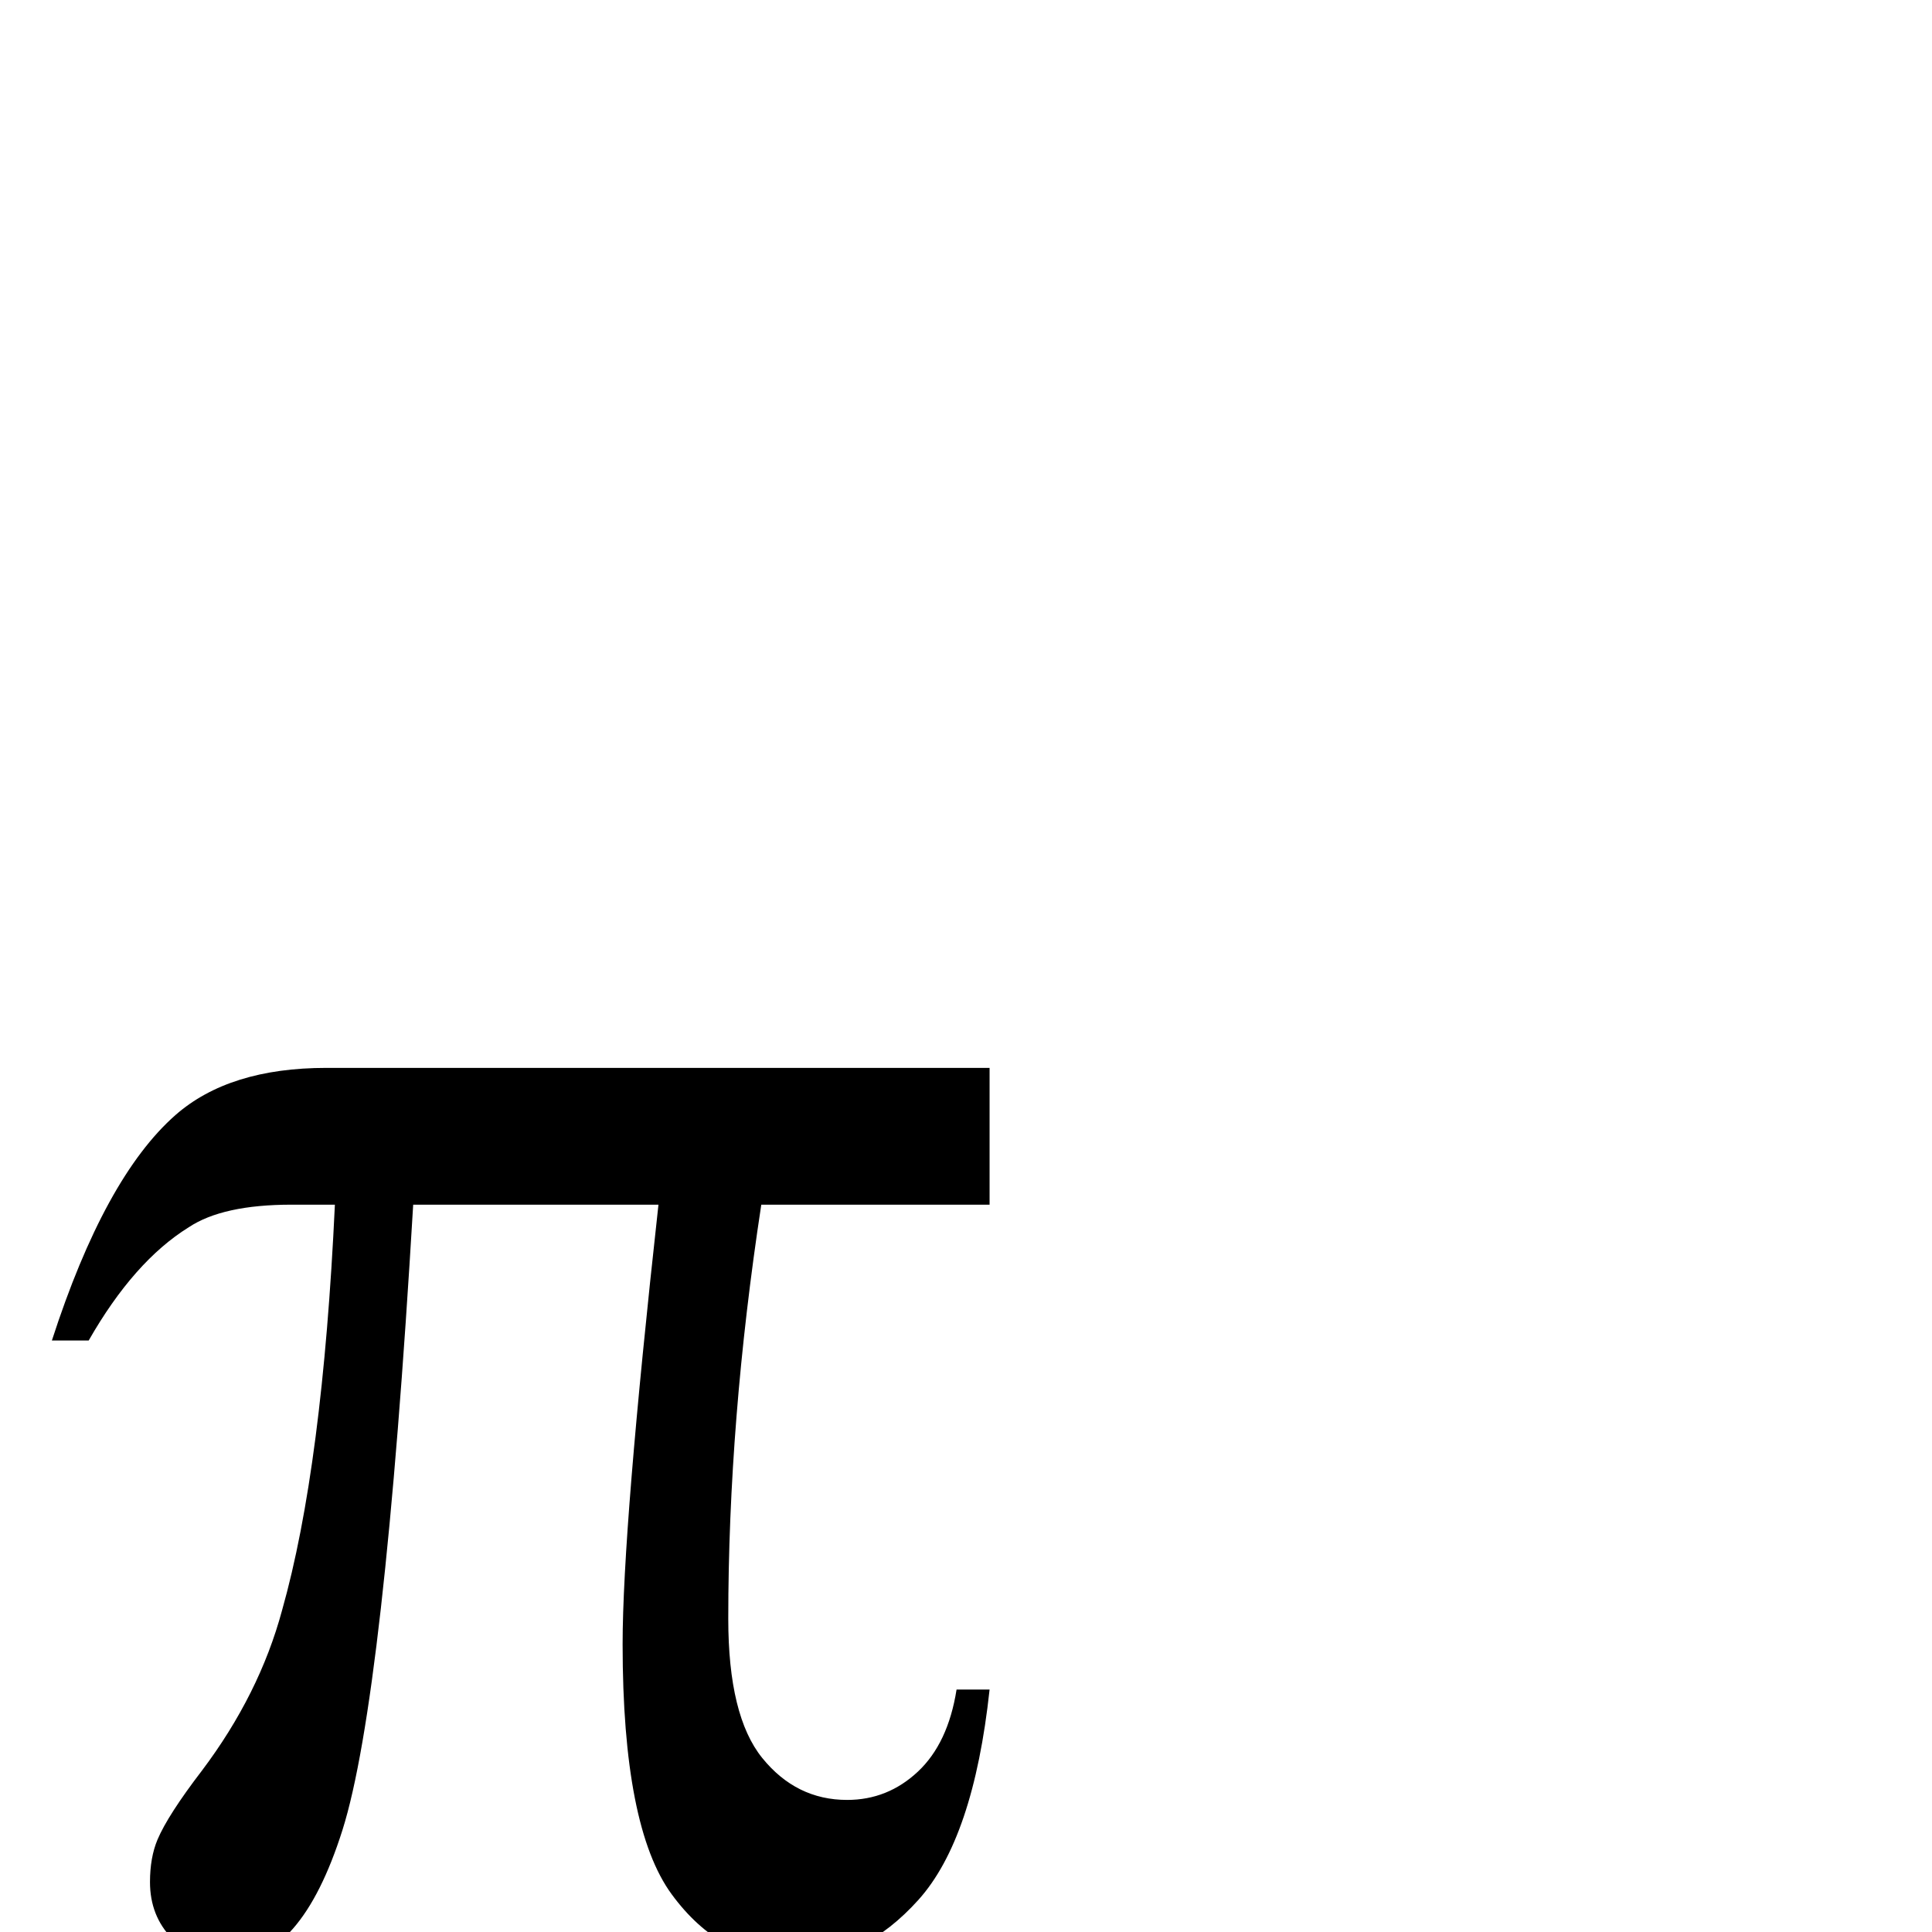 <?xml version="1.0" standalone="no"?>
<!DOCTYPE svg PUBLIC "-//W3C//DTD SVG 1.1//EN" "http://www.w3.org/Graphics/SVG/1.1/DTD/svg11.dtd" >
<svg viewBox="0 -410 2048 2048">
  <g transform="matrix(1 0 0 -1 0 1638)">
   <path fill="currentColor"
d="M1049 916v-145h-242q-35 -229 -35 -439q0 -103 36 -147.5t90 -44.5q43 0 75 30t41 87h35q-17 -158 -75.5 -223t-131.5 -65q-78 0 -130 71t-52 265q0 122 38 466h-260q-31 -524 -75 -663t-121 -139q-36 0 -59.5 24t-23.5 60q0 26 8 45q11 26 47 73q61 81 85 170
q43 152 56 430h-46q-73 0 -109 -24q-58 -36 -106 -120h-39q56 173 131 239q57 50 160 50h703z" />
  </g>

</svg>
